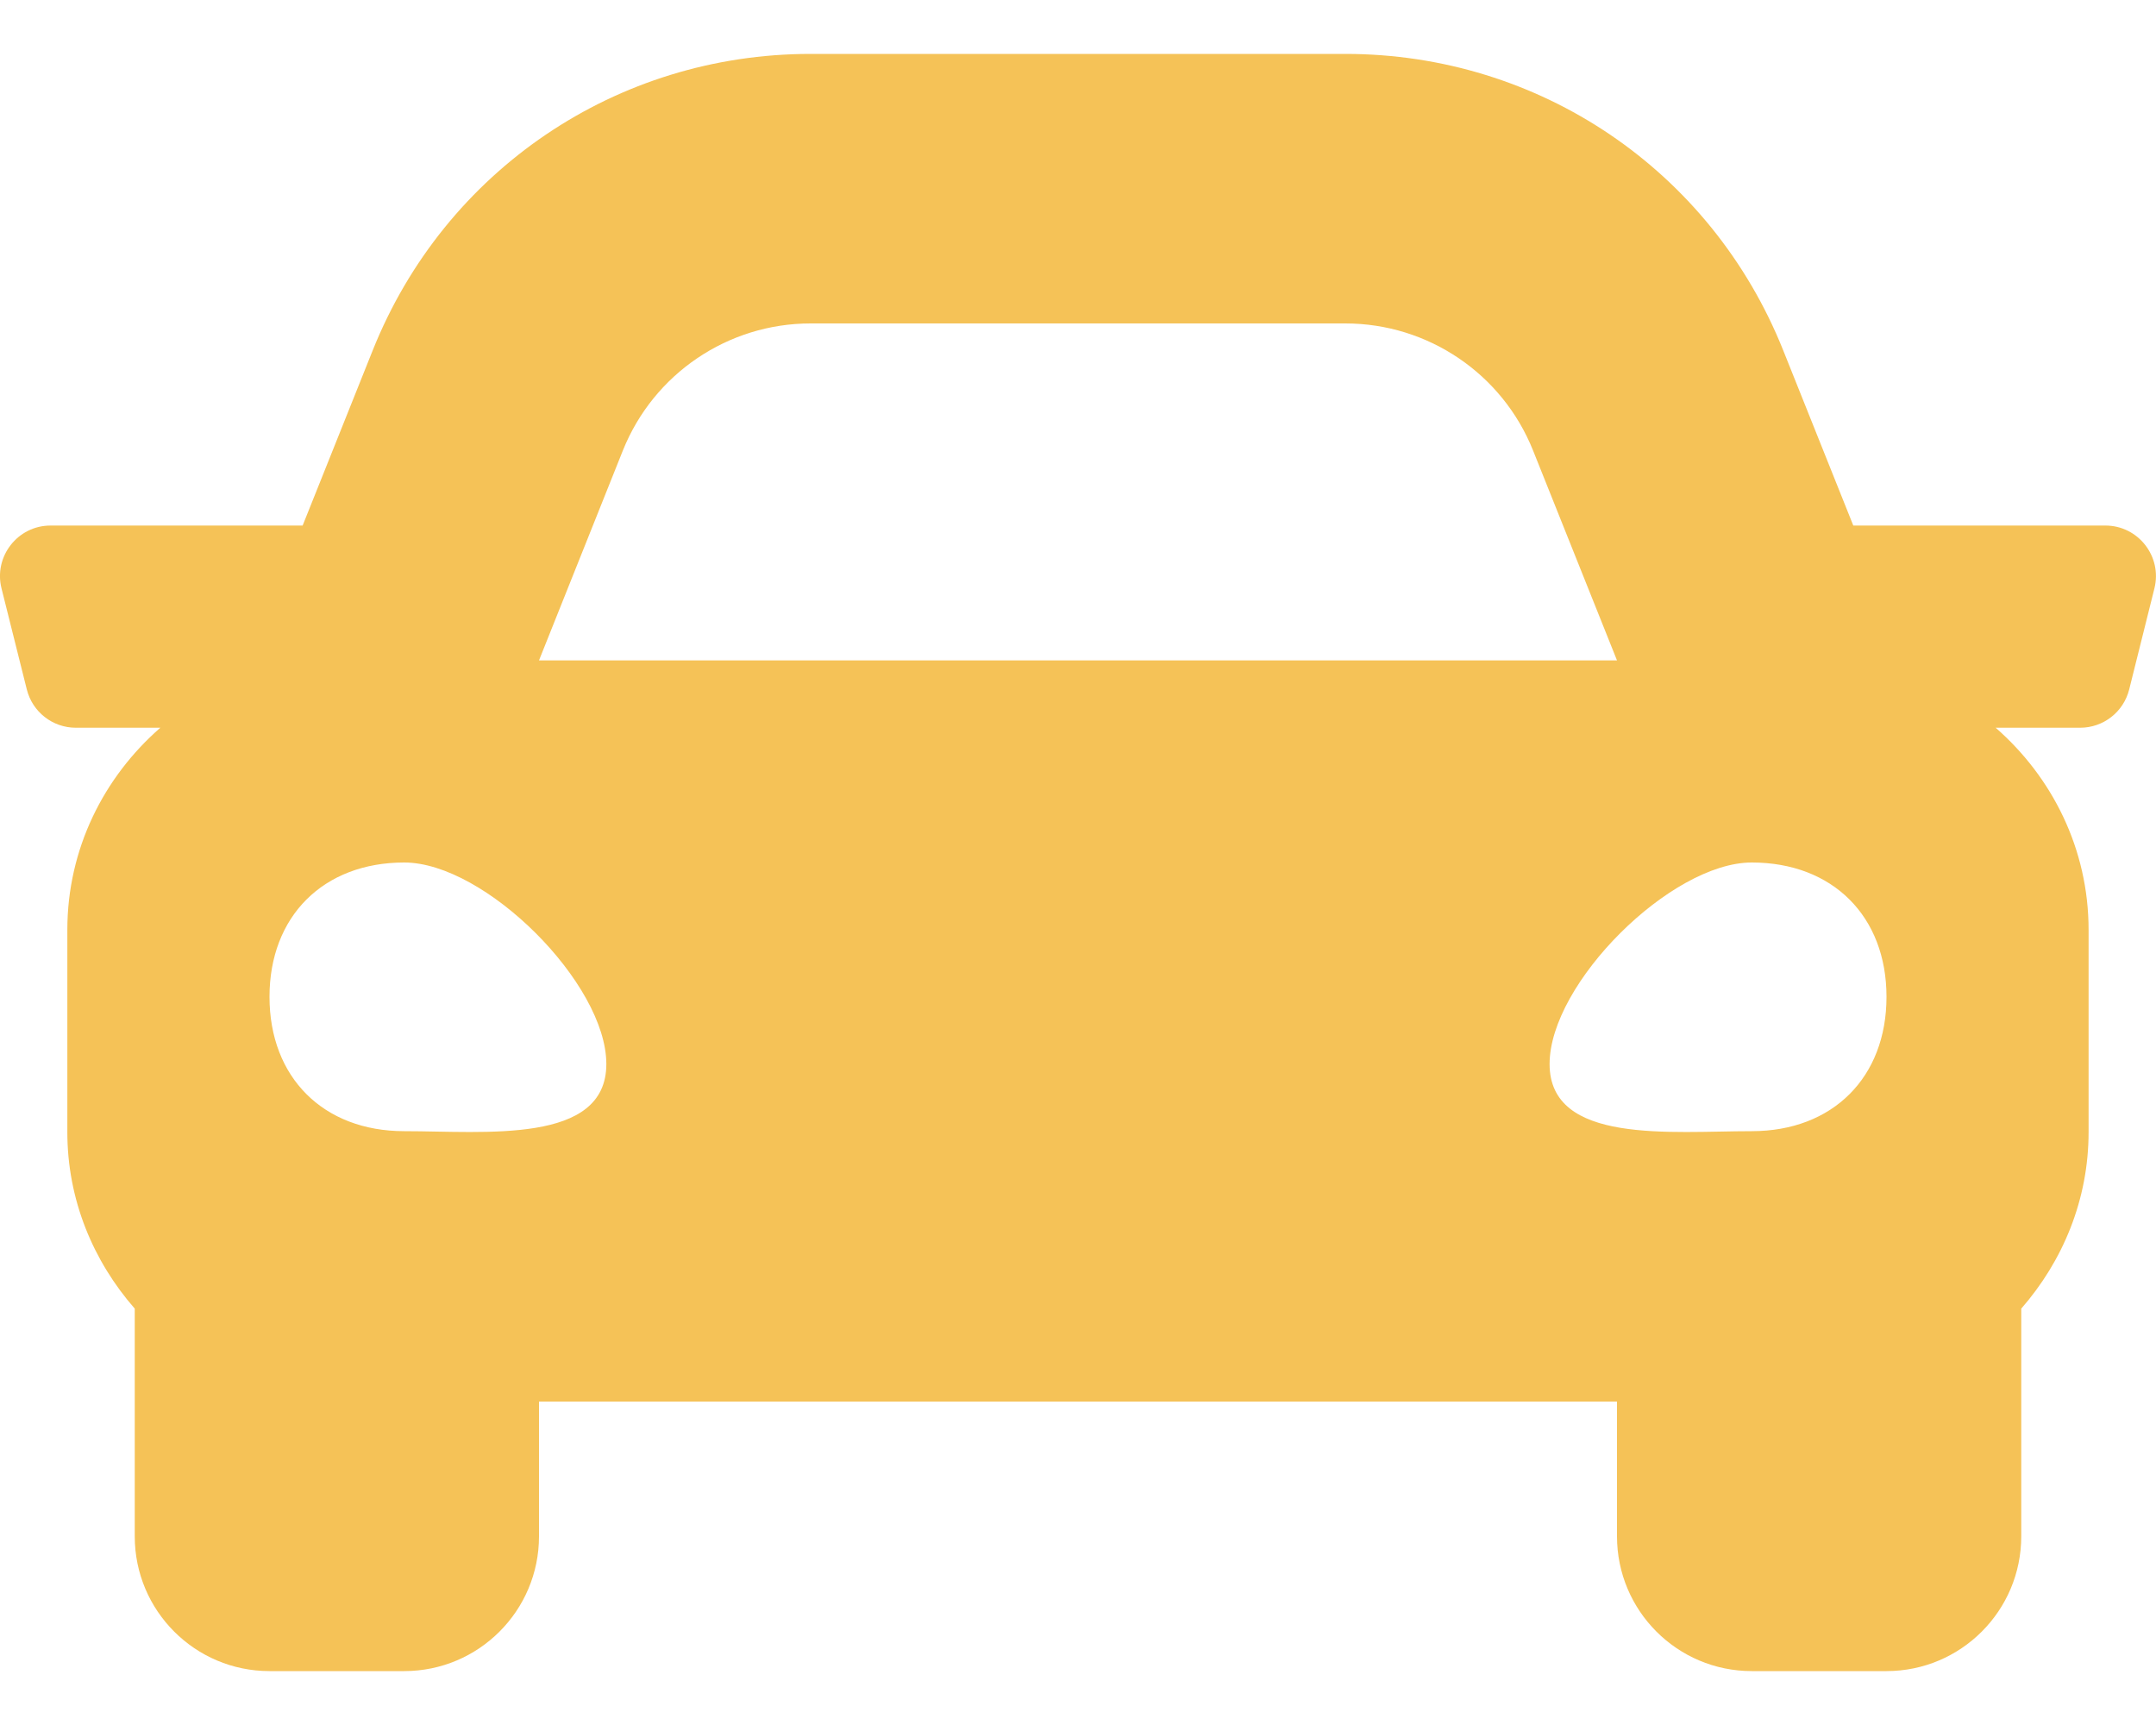 <svg width="30" height="24" viewBox="0 0 30 24" fill="none" xmlns="http://www.w3.org/2000/svg">
<path d="M29.296 7.312H25.788L24.813 4.875C23.811 2.369 21.42 0.75 18.72 0.75H11.279C8.58 0.75 6.188 2.369 5.186 4.875L4.211 7.312H0.703C0.246 7.312 -0.09 7.743 0.021 8.186L0.373 9.592C0.451 9.905 0.732 10.125 1.055 10.125H2.231C1.444 10.812 0.937 11.811 0.937 12.938V15.75C0.937 16.695 1.298 17.547 1.875 18.207V21.375C1.875 22.41 2.714 23.25 3.75 23.25H5.625C6.66 23.25 7.5 22.41 7.5 21.375V19.5H22.5V21.375C22.5 22.41 23.339 23.25 24.375 23.25H26.25C27.285 23.25 28.125 22.41 28.125 21.375V18.207C28.701 17.548 29.062 16.695 29.062 15.75V12.938C29.062 11.811 28.555 10.812 27.769 10.125H28.945C29.268 10.125 29.549 9.905 29.627 9.592L29.978 8.186C30.089 7.743 29.753 7.312 29.296 7.312ZM8.667 6.268C9.095 5.2 10.129 4.5 11.279 4.5H18.72C19.87 4.5 20.905 5.2 21.332 6.268L22.5 9.188H7.5L8.667 6.268ZM5.625 15.738C4.5 15.738 3.75 14.991 3.75 13.869C3.75 12.748 4.5 12 5.625 12C6.75 12 8.437 13.682 8.437 14.804C8.437 15.925 6.75 15.738 5.625 15.738ZM24.375 15.738C23.25 15.738 21.562 15.925 21.562 14.804C21.562 13.682 23.25 12 24.375 12C25.5 12 26.25 12.748 26.25 13.869C26.25 14.991 25.5 15.738 24.375 15.738Z" fill="#F5C257"/>
</svg>
